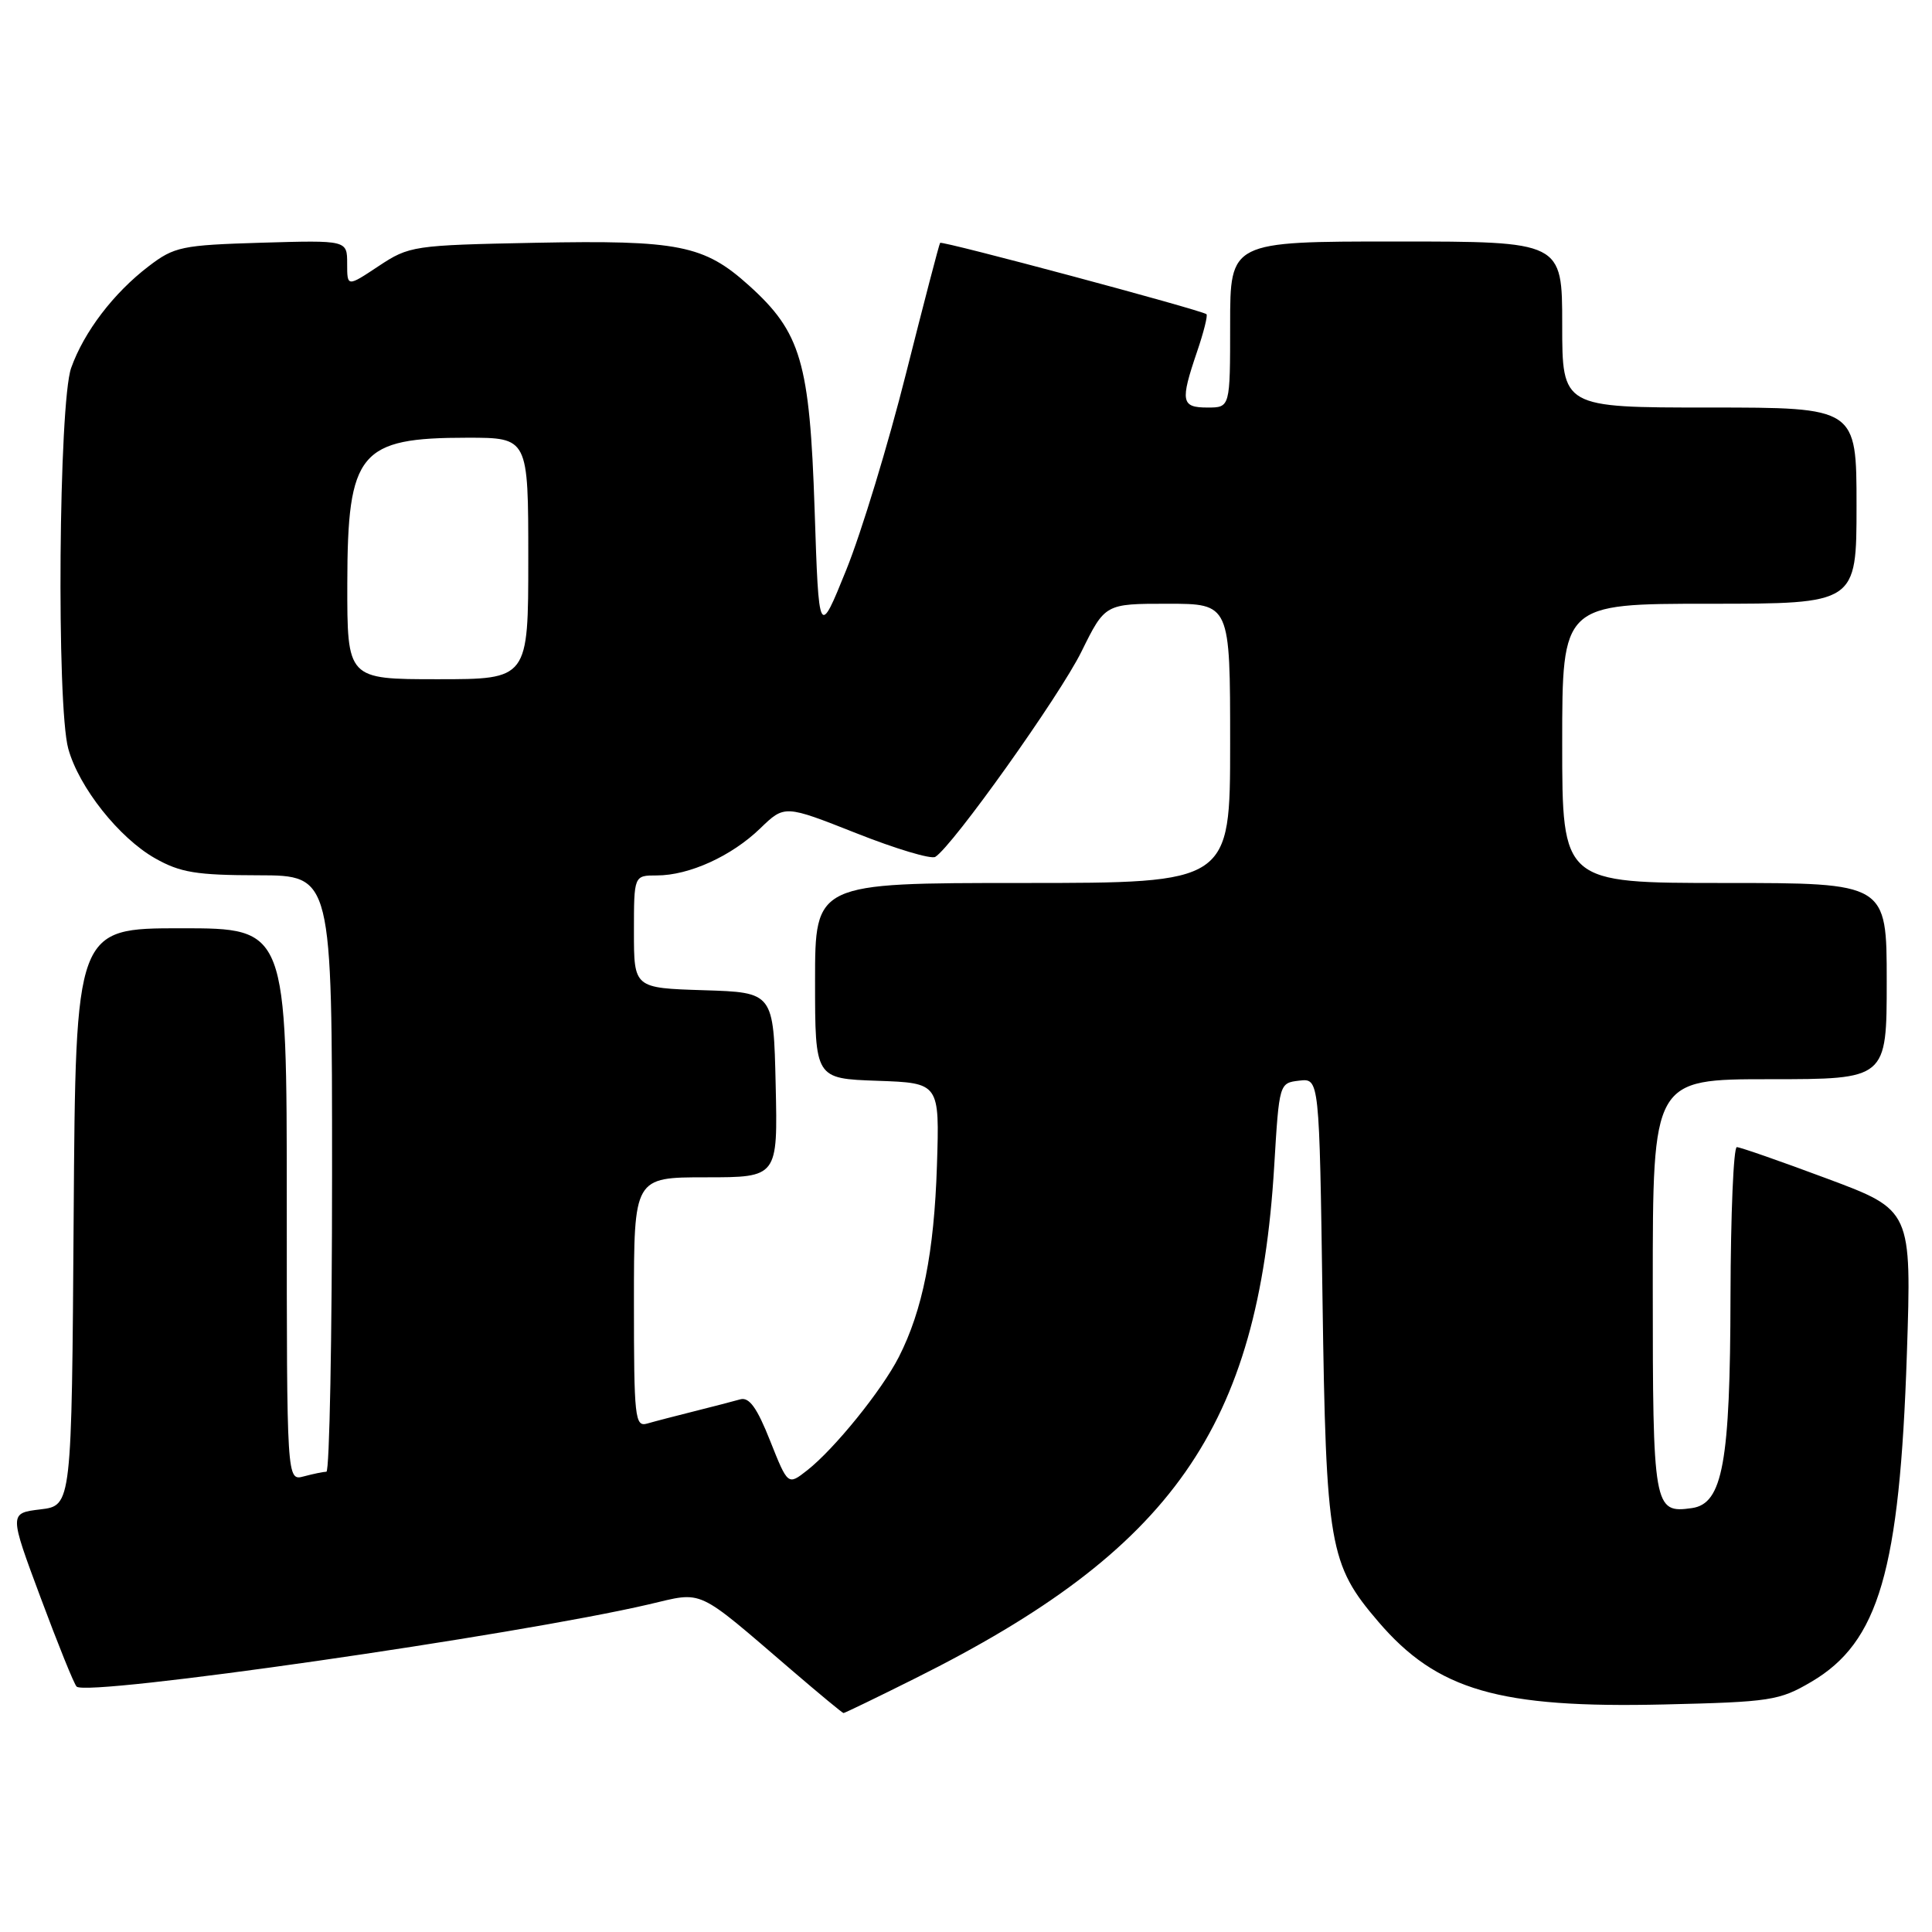 <?xml version="1.0" encoding="UTF-8" standalone="no"?>
<!DOCTYPE svg PUBLIC "-//W3C//DTD SVG 1.1//EN" "http://www.w3.org/Graphics/SVG/1.1/DTD/svg11.dtd" >
<svg xmlns="http://www.w3.org/2000/svg" xmlns:xlink="http://www.w3.org/1999/xlink" version="1.1" viewBox="0 0 256 256">
 <g >
 <path fill="currentColor"
d=" M 121.27 222.39 C 155.38 205.37 166.76 189.13 168.84 154.50 C 169.50 143.53 169.51 143.50 172.16 143.19 C 174.82 142.88 174.82 142.88 175.24 172.19 C 175.71 204.89 176.12 207.28 182.64 214.89 C 190.43 223.99 198.61 226.36 220.50 225.85 C 234.61 225.52 235.77 225.34 240.01 222.85 C 248.96 217.59 251.71 208.14 252.67 179.43 C 253.30 160.35 253.30 160.35 242.12 156.18 C 235.96 153.88 230.57 152.00 230.14 152.00 C 229.70 152.00 229.33 160.89 229.30 171.75 C 229.26 193.80 228.27 199.25 224.19 199.83 C 219.12 200.55 219.00 199.85 219.00 170.38 C 219.00 143.00 219.00 143.00 234.50 143.00 C 250.00 143.00 250.00 143.00 250.00 130.00 C 250.00 117.00 250.00 117.00 228.50 117.00 C 207.00 117.00 207.00 117.00 207.00 98.50 C 207.00 80.00 207.00 80.00 226.50 80.00 C 246.00 80.00 246.00 80.00 246.00 67.00 C 246.00 54.00 246.00 54.00 226.50 54.00 C 207.00 54.00 207.00 54.00 207.00 43.00 C 207.00 32.00 207.00 32.00 185.00 32.00 C 163.00 32.00 163.00 32.00 163.00 43.00 C 163.00 54.00 163.00 54.00 160.00 54.00 C 156.52 54.00 156.37 53.21 158.61 46.62 C 159.50 44.02 160.06 41.77 159.86 41.63 C 159.08 41.05 124.80 31.87 124.57 32.18 C 124.44 32.35 122.41 40.15 120.05 49.50 C 117.70 58.85 114.14 70.55 112.14 75.50 C 108.50 84.50 108.50 84.50 107.94 67.50 C 107.29 47.97 106.14 44.04 99.22 37.81 C 93.29 32.47 89.93 31.80 70.92 32.17 C 54.75 32.49 54.24 32.57 50.17 35.26 C 46.00 38.03 46.00 38.03 46.00 34.93 C 46.00 31.83 46.00 31.83 34.67 32.16 C 24.07 32.48 23.10 32.68 19.70 35.28 C 15.06 38.82 11.13 43.97 9.43 48.75 C 7.78 53.37 7.47 93.56 9.05 99.22 C 10.46 104.32 15.78 111.03 20.55 113.73 C 23.89 115.62 26.02 115.97 34.25 115.98 C 44.00 116.00 44.00 116.00 44.00 155.50 C 44.00 177.22 43.66 195.01 43.25 195.01 C 42.84 195.02 41.49 195.30 40.25 195.63 C 38.00 196.23 38.00 196.23 38.00 159.62 C 38.00 123.00 38.00 123.00 24.01 123.00 C 10.02 123.00 10.02 123.00 9.76 161.25 C 9.50 199.50 9.50 199.50 5.36 200.00 C 1.21 200.50 1.21 200.50 5.38 211.69 C 7.67 217.84 9.81 223.15 10.15 223.48 C 11.52 224.86 68.40 216.68 85.96 212.59 C 93.33 210.87 92.04 210.27 105.00 221.39 C 108.58 224.46 111.62 226.98 111.77 226.99 C 111.92 226.99 116.19 224.93 121.27 222.39 Z  M 102.04 190.90 C 100.31 186.53 99.27 185.09 98.09 185.42 C 97.22 185.67 94.47 186.38 92.00 187.00 C 89.53 187.62 86.71 188.35 85.75 188.63 C 84.13 189.10 84.00 187.87 84.00 172.57 C 84.00 156.00 84.00 156.00 93.53 156.00 C 103.06 156.00 103.06 156.00 102.78 143.75 C 102.50 131.50 102.50 131.50 93.25 131.21 C 84.00 130.92 84.00 130.92 84.00 123.46 C 84.00 116.00 84.00 116.00 87.03 116.00 C 91.31 116.00 96.94 113.44 100.73 109.77 C 103.96 106.65 103.96 106.65 113.45 110.40 C 118.67 112.47 123.38 113.88 123.93 113.54 C 126.22 112.13 140.42 92.19 143.30 86.34 C 146.43 80.00 146.43 80.00 154.71 80.00 C 163.00 80.00 163.00 80.00 163.00 98.50 C 163.00 117.00 163.00 117.00 135.50 117.00 C 108.00 117.00 108.00 117.00 108.00 129.96 C 108.00 142.92 108.00 142.92 116.25 143.21 C 124.50 143.50 124.50 143.50 124.15 154.43 C 123.78 165.97 122.25 173.62 119.10 179.81 C 116.84 184.24 110.55 192.01 106.95 194.83 C 104.40 196.83 104.40 196.83 102.04 190.90 Z  M 46.02 77.25 C 46.05 59.90 47.62 58.00 61.93 58.00 C 70.00 58.00 70.00 58.00 70.00 74.00 C 70.00 90.00 70.00 90.00 58.00 90.00 C 46.00 90.00 46.00 90.00 46.02 77.25 Z "/>
</g>
</svg>